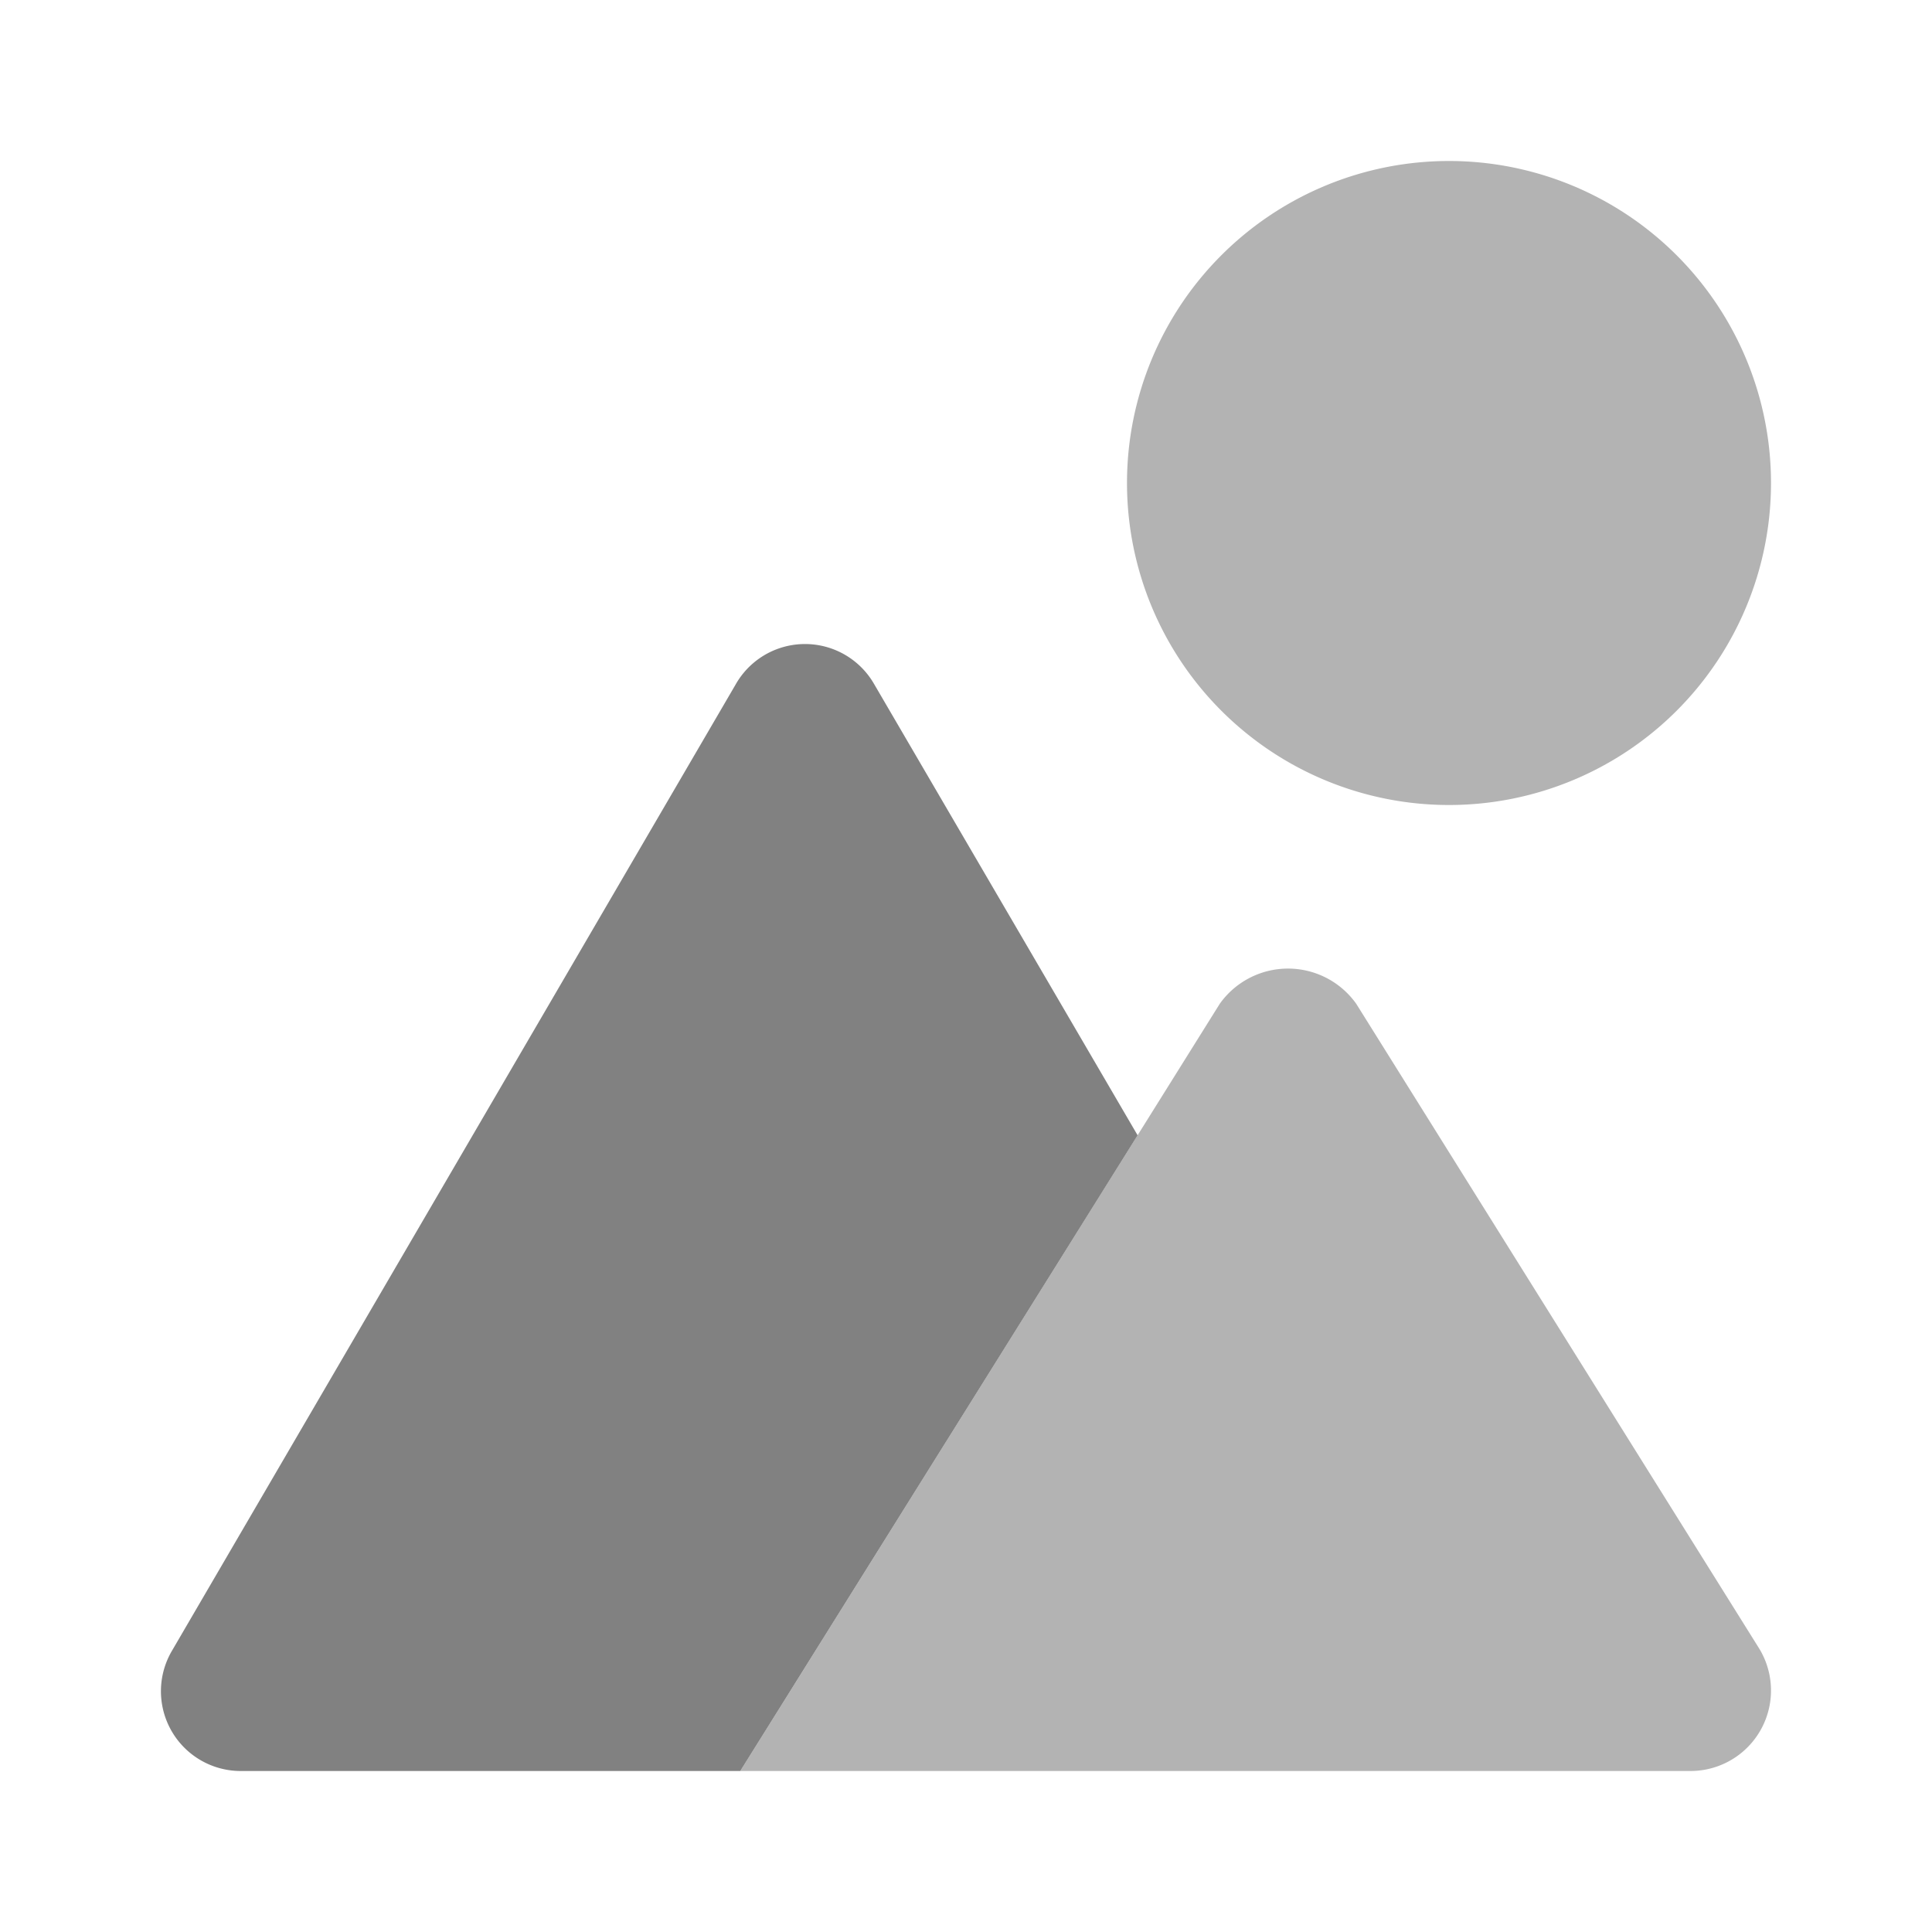 <svg xmlns="http://www.w3.org/2000/svg" width="24" height="24" fill="none" viewBox="0 0 24 24">
  <path fill="#B3B3B3" d="M18 10a4 4 0 110-8 4 4 0 010 8zm3.848 10.47l-5-8a1.04 1.04 0 00-1.696 0l-5 8L9.196 22H21a1 1 0 00.848-1.53z"/>
  <path fill="#818181" d="M14.132 14.103l-.002-.003-3.27-5.6a.99.99 0 00-1.72 0l-7 12A.991.991 0 003 22h6.196l.956-1.53 3.98-6.367z"/>
</svg>
